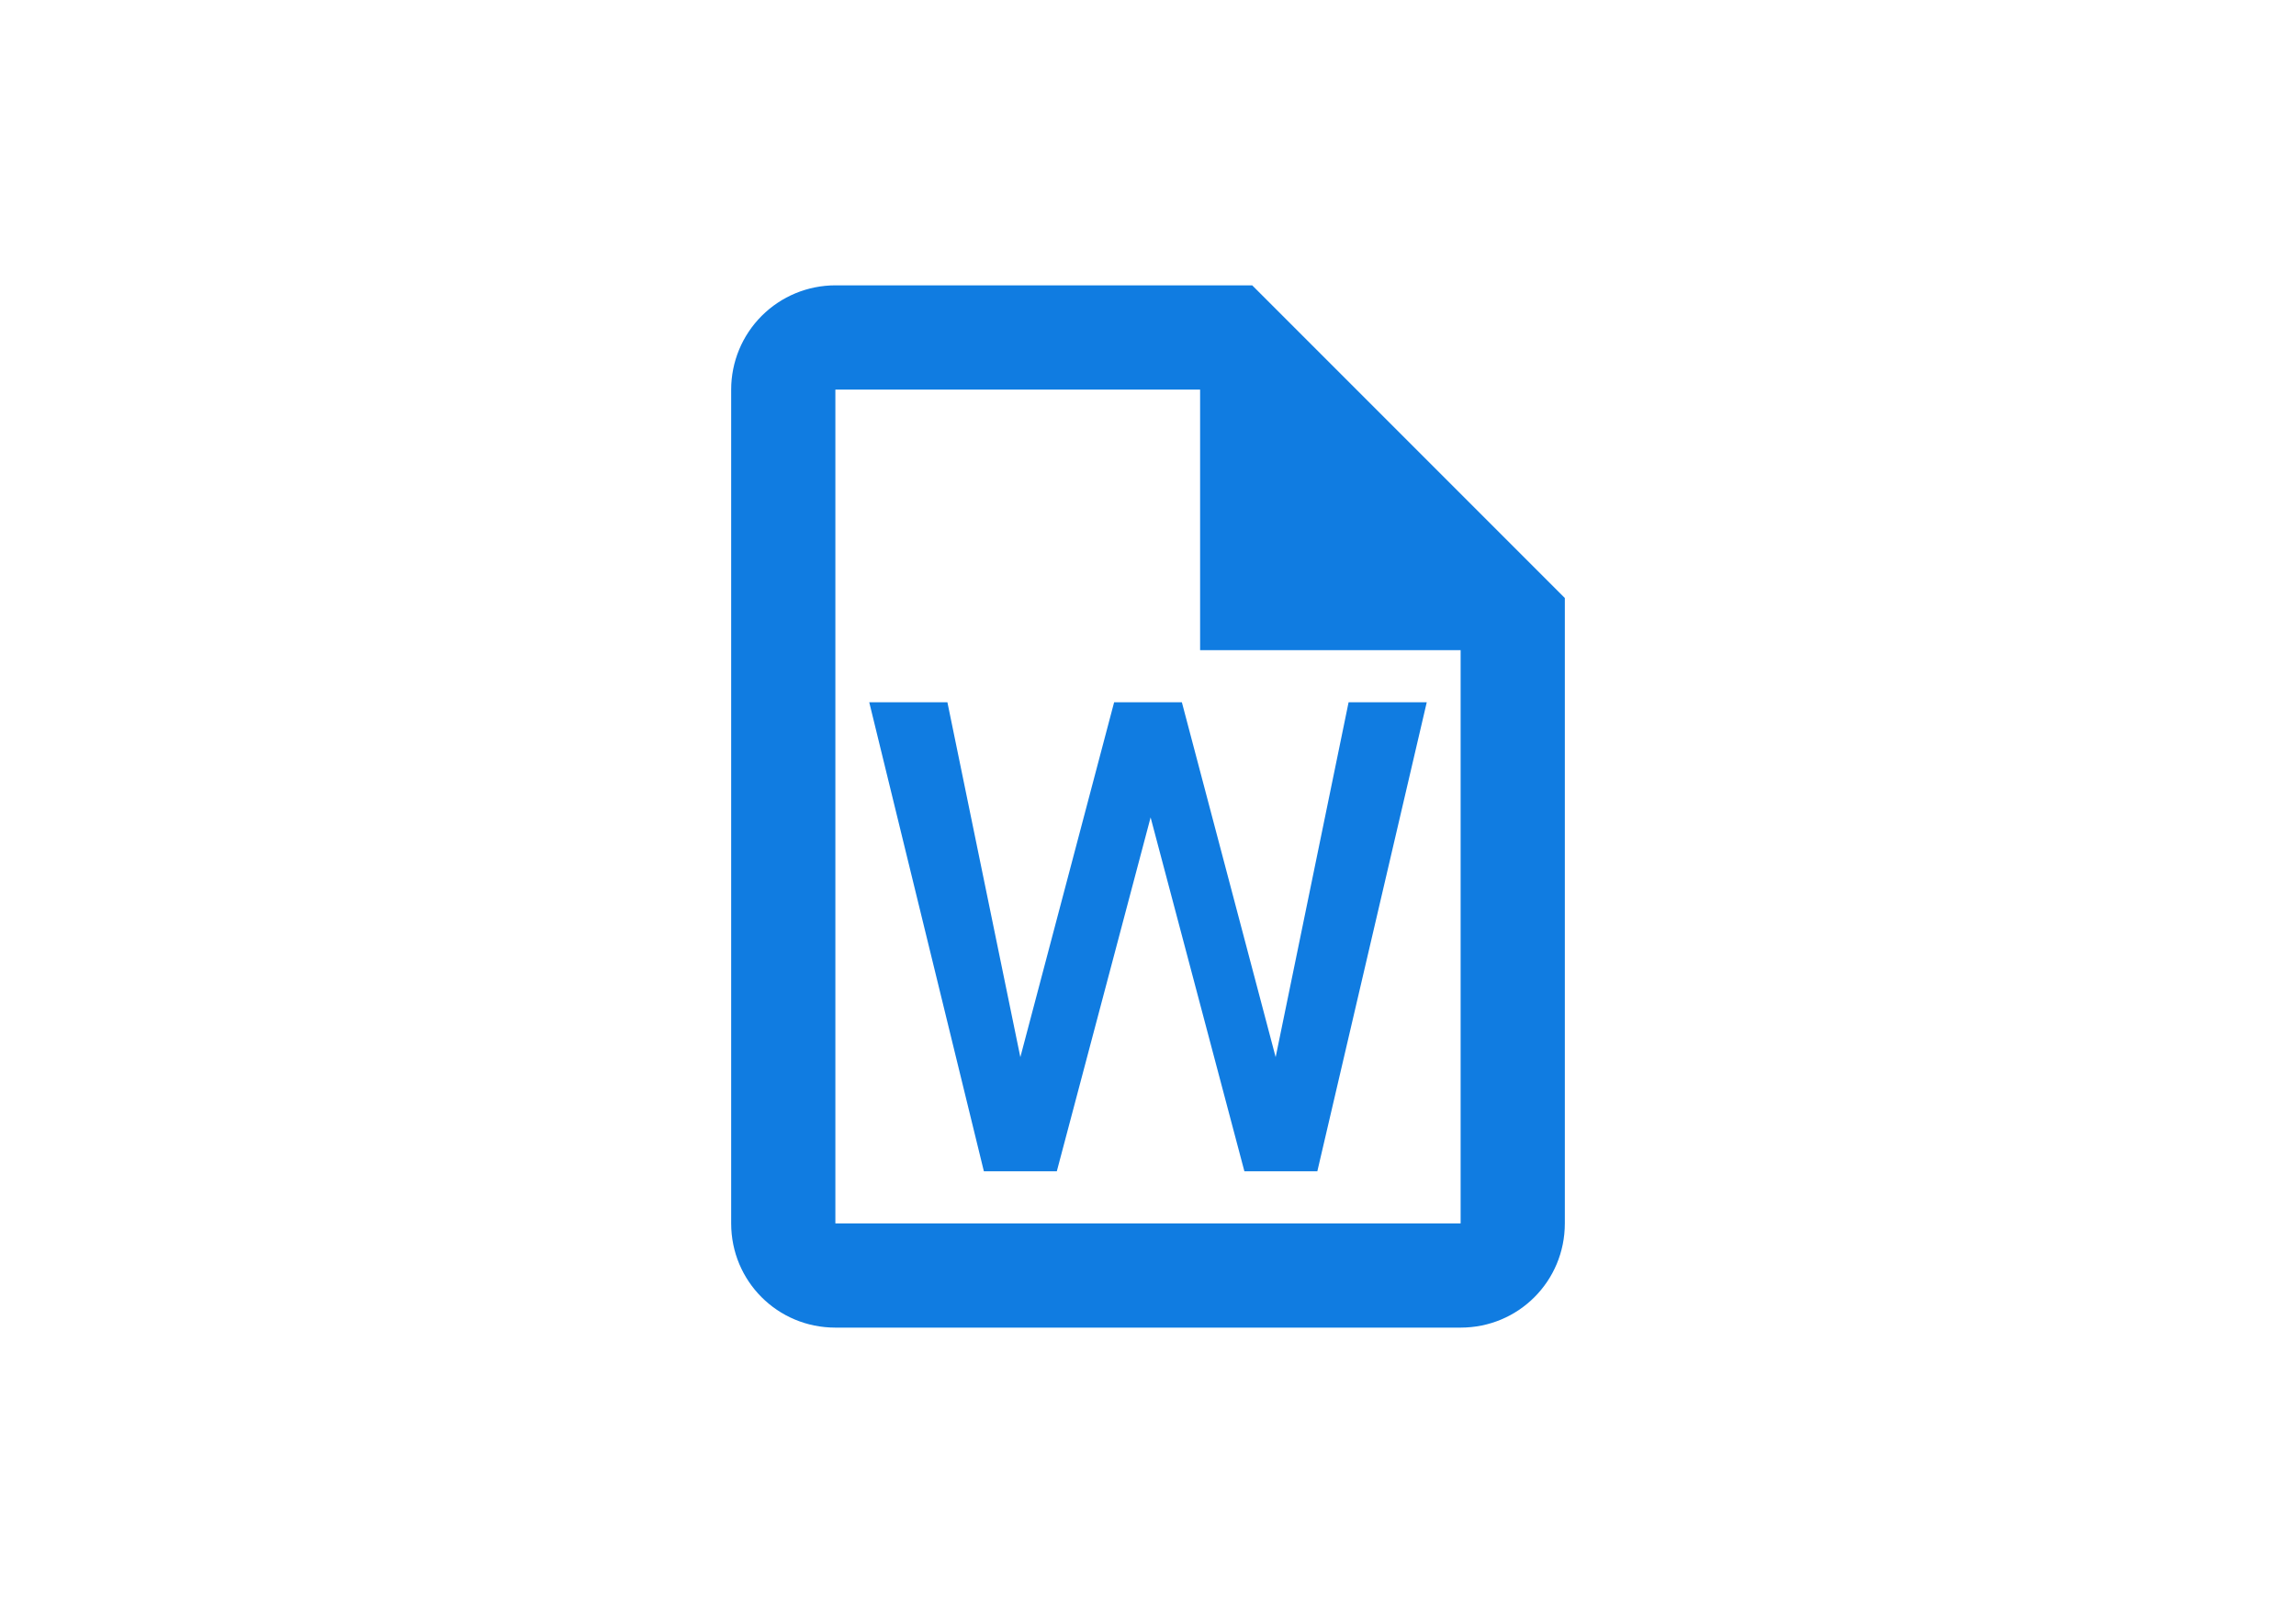 <svg width="336" height="236" viewBox="0 0 336 236" fill="none" xmlns="http://www.w3.org/2000/svg">
<rect width="336" height="236" fill="white"/>
<path d="M183.25 41.75H122.25C118.205 41.75 114.327 43.357 111.467 46.217C108.607 49.077 107 52.955 107 57V179C107 187.464 113.786 194.25 122.25 194.25H213.75C222.214 194.25 229 187.464 229 179V87.5L183.25 41.75ZM213.75 179H122.25V57H175.625V95.125H213.75V179ZM208.794 102.75L192.781 171.375H182.106L168.381 119.601L154.656 171.375H143.981L127.206 102.75H138.644L149.319 154.676L163.044 102.75H172.956L186.681 154.676L197.356 102.75H208.794Z" fill="#107CE1"/>
</svg>
